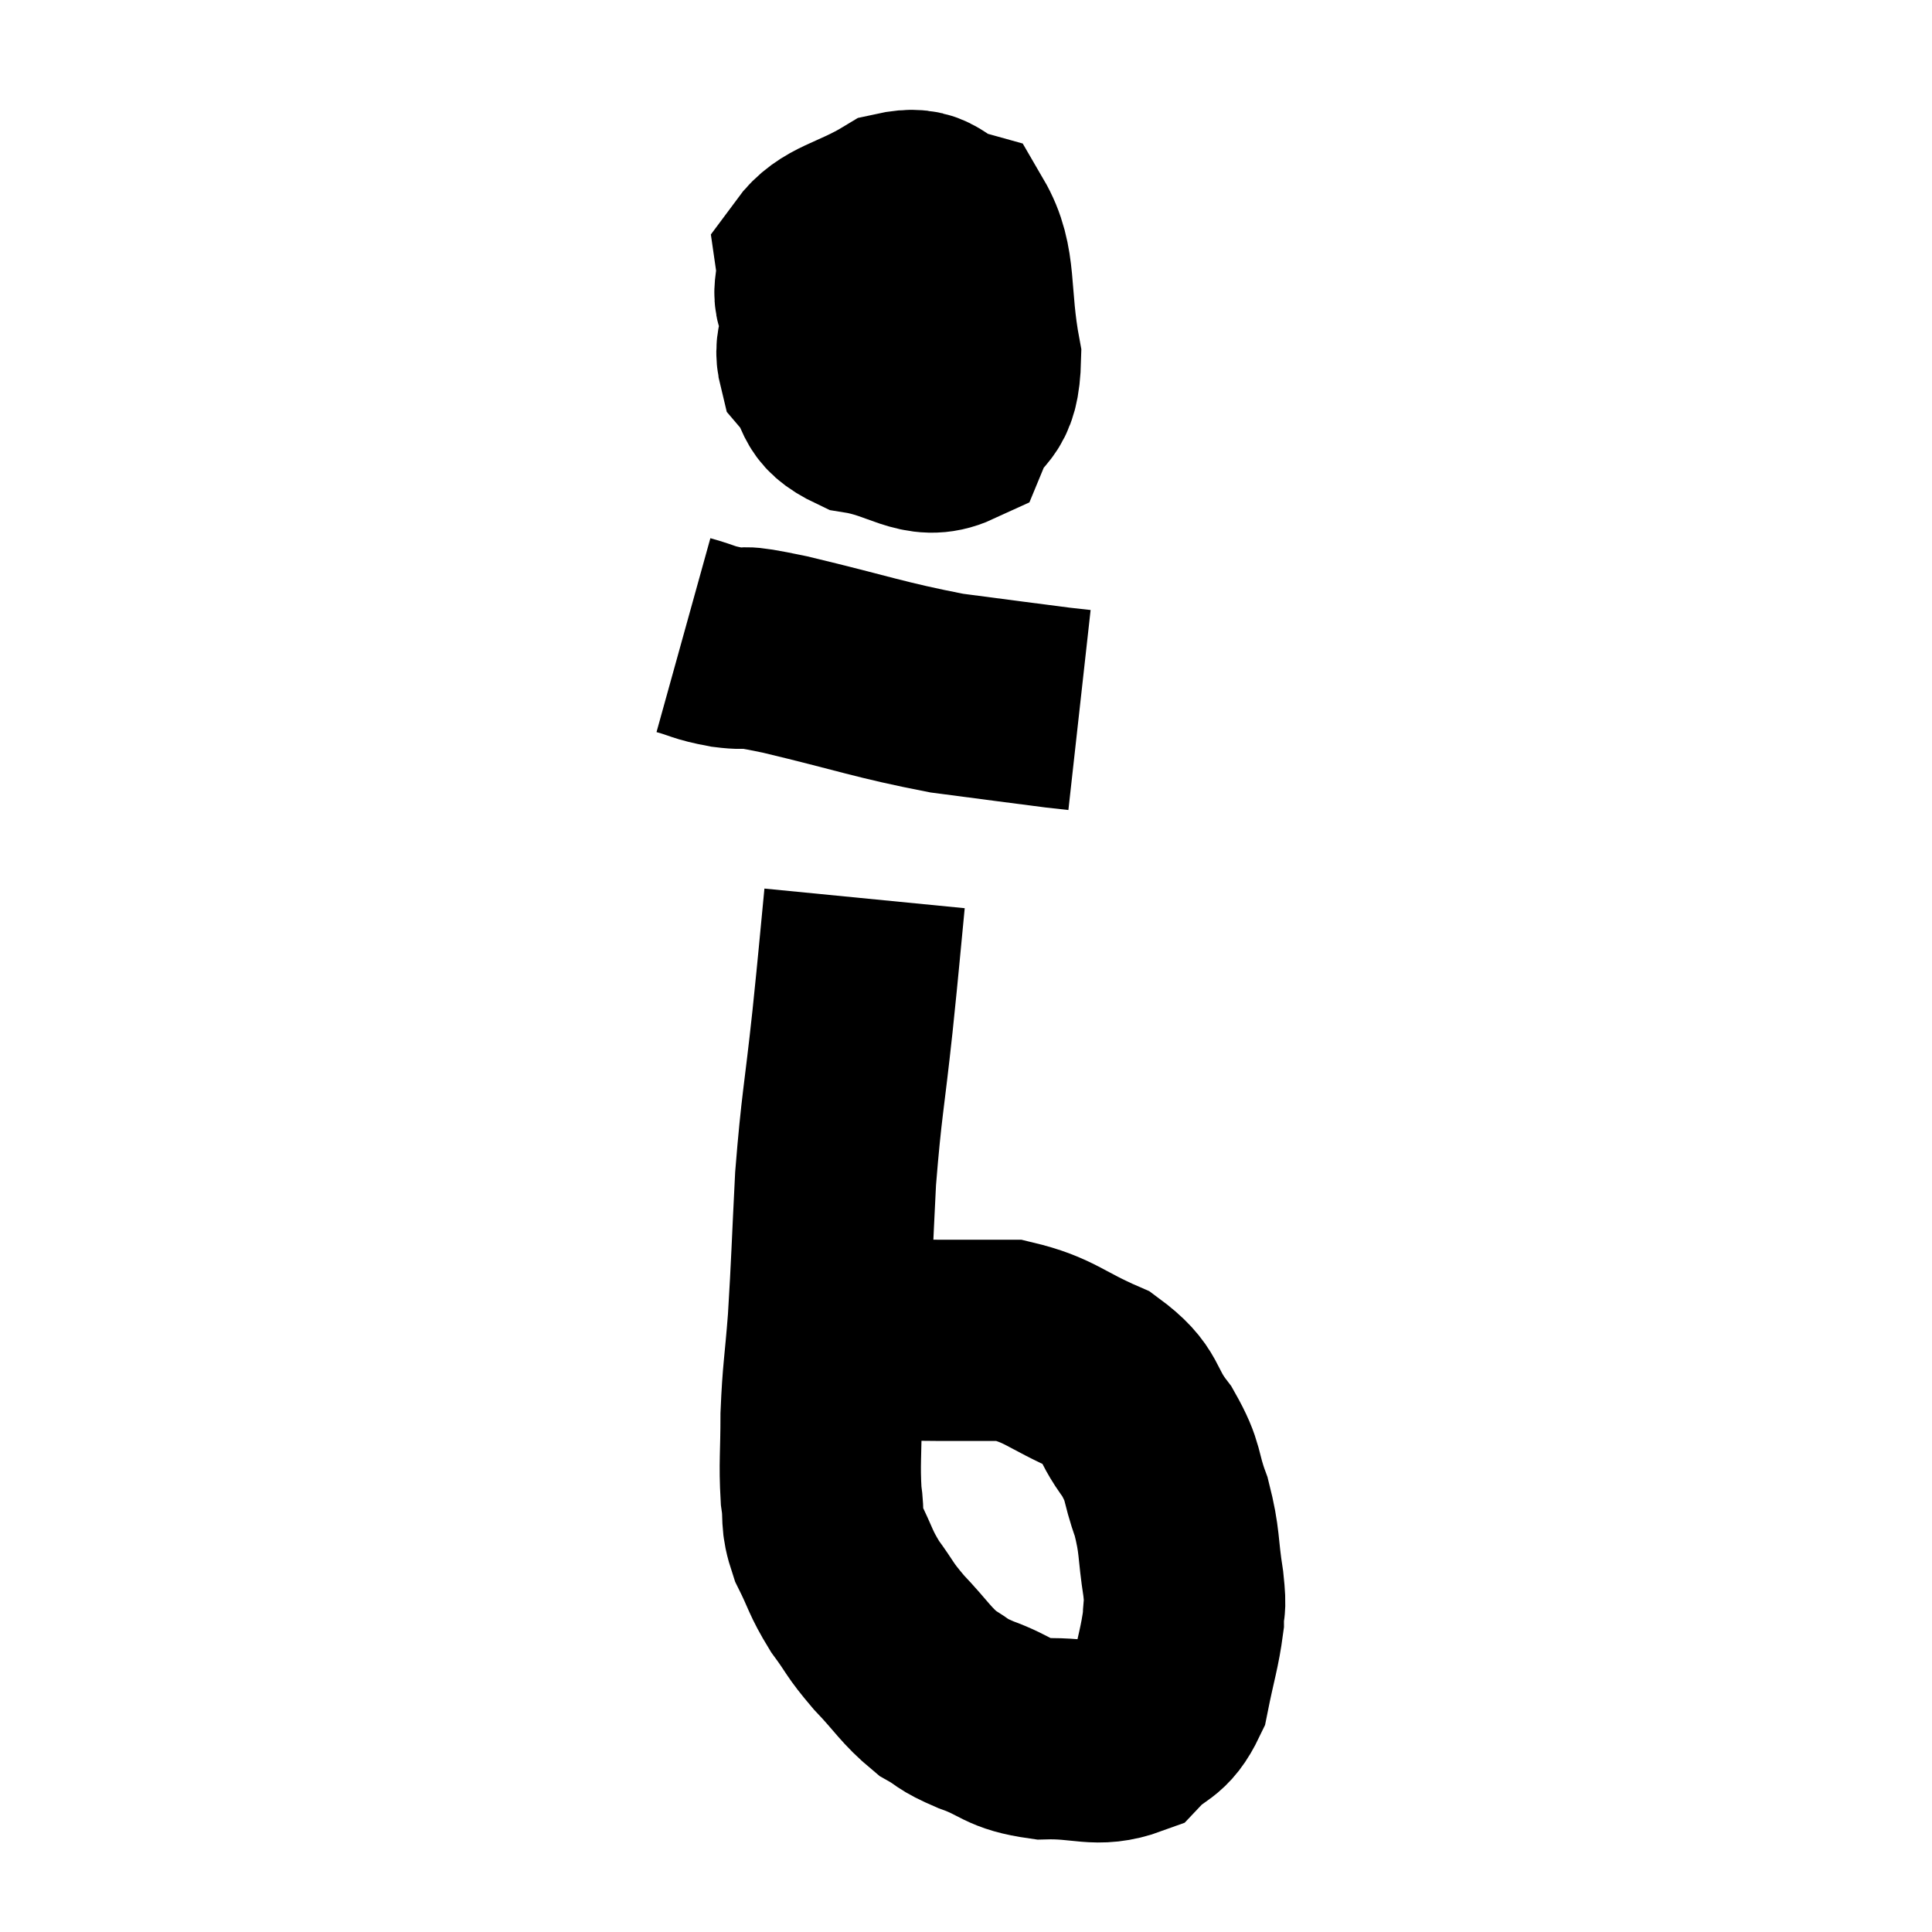 <svg width="48" height="48" viewBox="0 0 48 48" xmlns="http://www.w3.org/2000/svg"><path d="M 22.44 6.48 C 21.57 7.05, 21.225 6.975, 20.7 7.62 C 20.52 8.34, 20.175 8.4, 20.34 9.06 C 20.85 9.66, 20.535 9.87, 21.36 10.26 C 22.5 10.44, 22.89 10.965, 23.64 10.62 C 24 9.75, 24.33 10.11, 24.36 8.88 C 24.06 7.29, 24.285 6.6, 23.76 5.7 C 23.01 5.49, 23.13 5.085, 22.26 5.28 C 21.27 5.88, 20.73 5.865, 20.28 6.48 C 20.37 7.11, 20.055 7.32, 20.46 7.74 C 21.18 7.95, 21.375 8.265, 21.9 8.16 C 22.23 7.74, 22.35 7.725, 22.56 7.32 C 22.65 6.93, 22.875 6.615, 22.74 6.54 C 22.38 6.78, 22.335 6.48, 22.02 7.02 L 21.48 8.7" fill="none" stroke="black" stroke-width="5"></path><path d="M 21.6 9.3 C 21.66 9.3, 21.45 9.27, 21.72 9.3 C 22.2 9.36, 22.32 9.405, 22.68 9.42 C 22.92 9.39, 22.89 9.375, 23.16 9.36 C 23.46 9.36, 23.61 9.36, 23.76 9.36 L 23.76 9.36" fill="none" stroke="black" stroke-width="5"></path><path d="M 16.98 15.78 C 17.52 15.93, 17.43 15.96, 18.06 16.08 C 18.78 16.17, 18.135 15.975, 19.5 16.26 C 21.51 16.74, 21.825 16.89, 23.52 17.22 C 24.9 17.4, 25.455 17.475, 26.28 17.58 C 26.55 17.61, 26.685 17.625, 26.82 17.64 L 26.82 17.64" fill="none" stroke="black" stroke-width="5"></path><path d="M 21.48 22.32 C 21.33 23.85, 21.36 23.64, 21.18 25.38 C 20.97 27.33, 20.91 27.42, 20.76 29.28 C 20.67 31.05, 20.67 31.35, 20.58 32.82 C 20.49 33.99, 20.445 34.08, 20.4 35.16 C 20.4 36.15, 20.355 36.345, 20.4 37.14 C 20.49 37.74, 20.37 37.71, 20.58 38.34 C 20.91 39, 20.865 39.045, 21.24 39.66 C 21.66 40.23, 21.57 40.2, 22.08 40.8 C 22.68 41.43, 22.74 41.61, 23.28 42.06 C 23.76 42.33, 23.58 42.315, 24.24 42.6 C 25.08 42.9, 24.975 43.065, 25.92 43.2 C 26.97 43.17, 27.24 43.425, 28.02 43.14 C 28.53 42.6, 28.695 42.78, 29.04 42.06 C 29.22 41.16, 29.31 40.935, 29.4 40.26 C 29.4 39.81, 29.475 40.065, 29.4 39.36 C 29.25 38.4, 29.325 38.325, 29.1 37.44 C 28.8 36.63, 28.95 36.615, 28.5 35.82 C 27.9 35.04, 28.155 34.89, 27.3 34.26 C 26.19 33.78, 26.085 33.54, 25.08 33.3 C 24.18 33.3, 24.225 33.3, 23.28 33.3 C 22.29 33.3, 22.005 33.225, 21.3 33.3 C 20.88 33.45, 20.67 33.525, 20.46 33.6 L 20.46 33.6" fill="none" stroke="black" stroke-width="5"></path></svg>